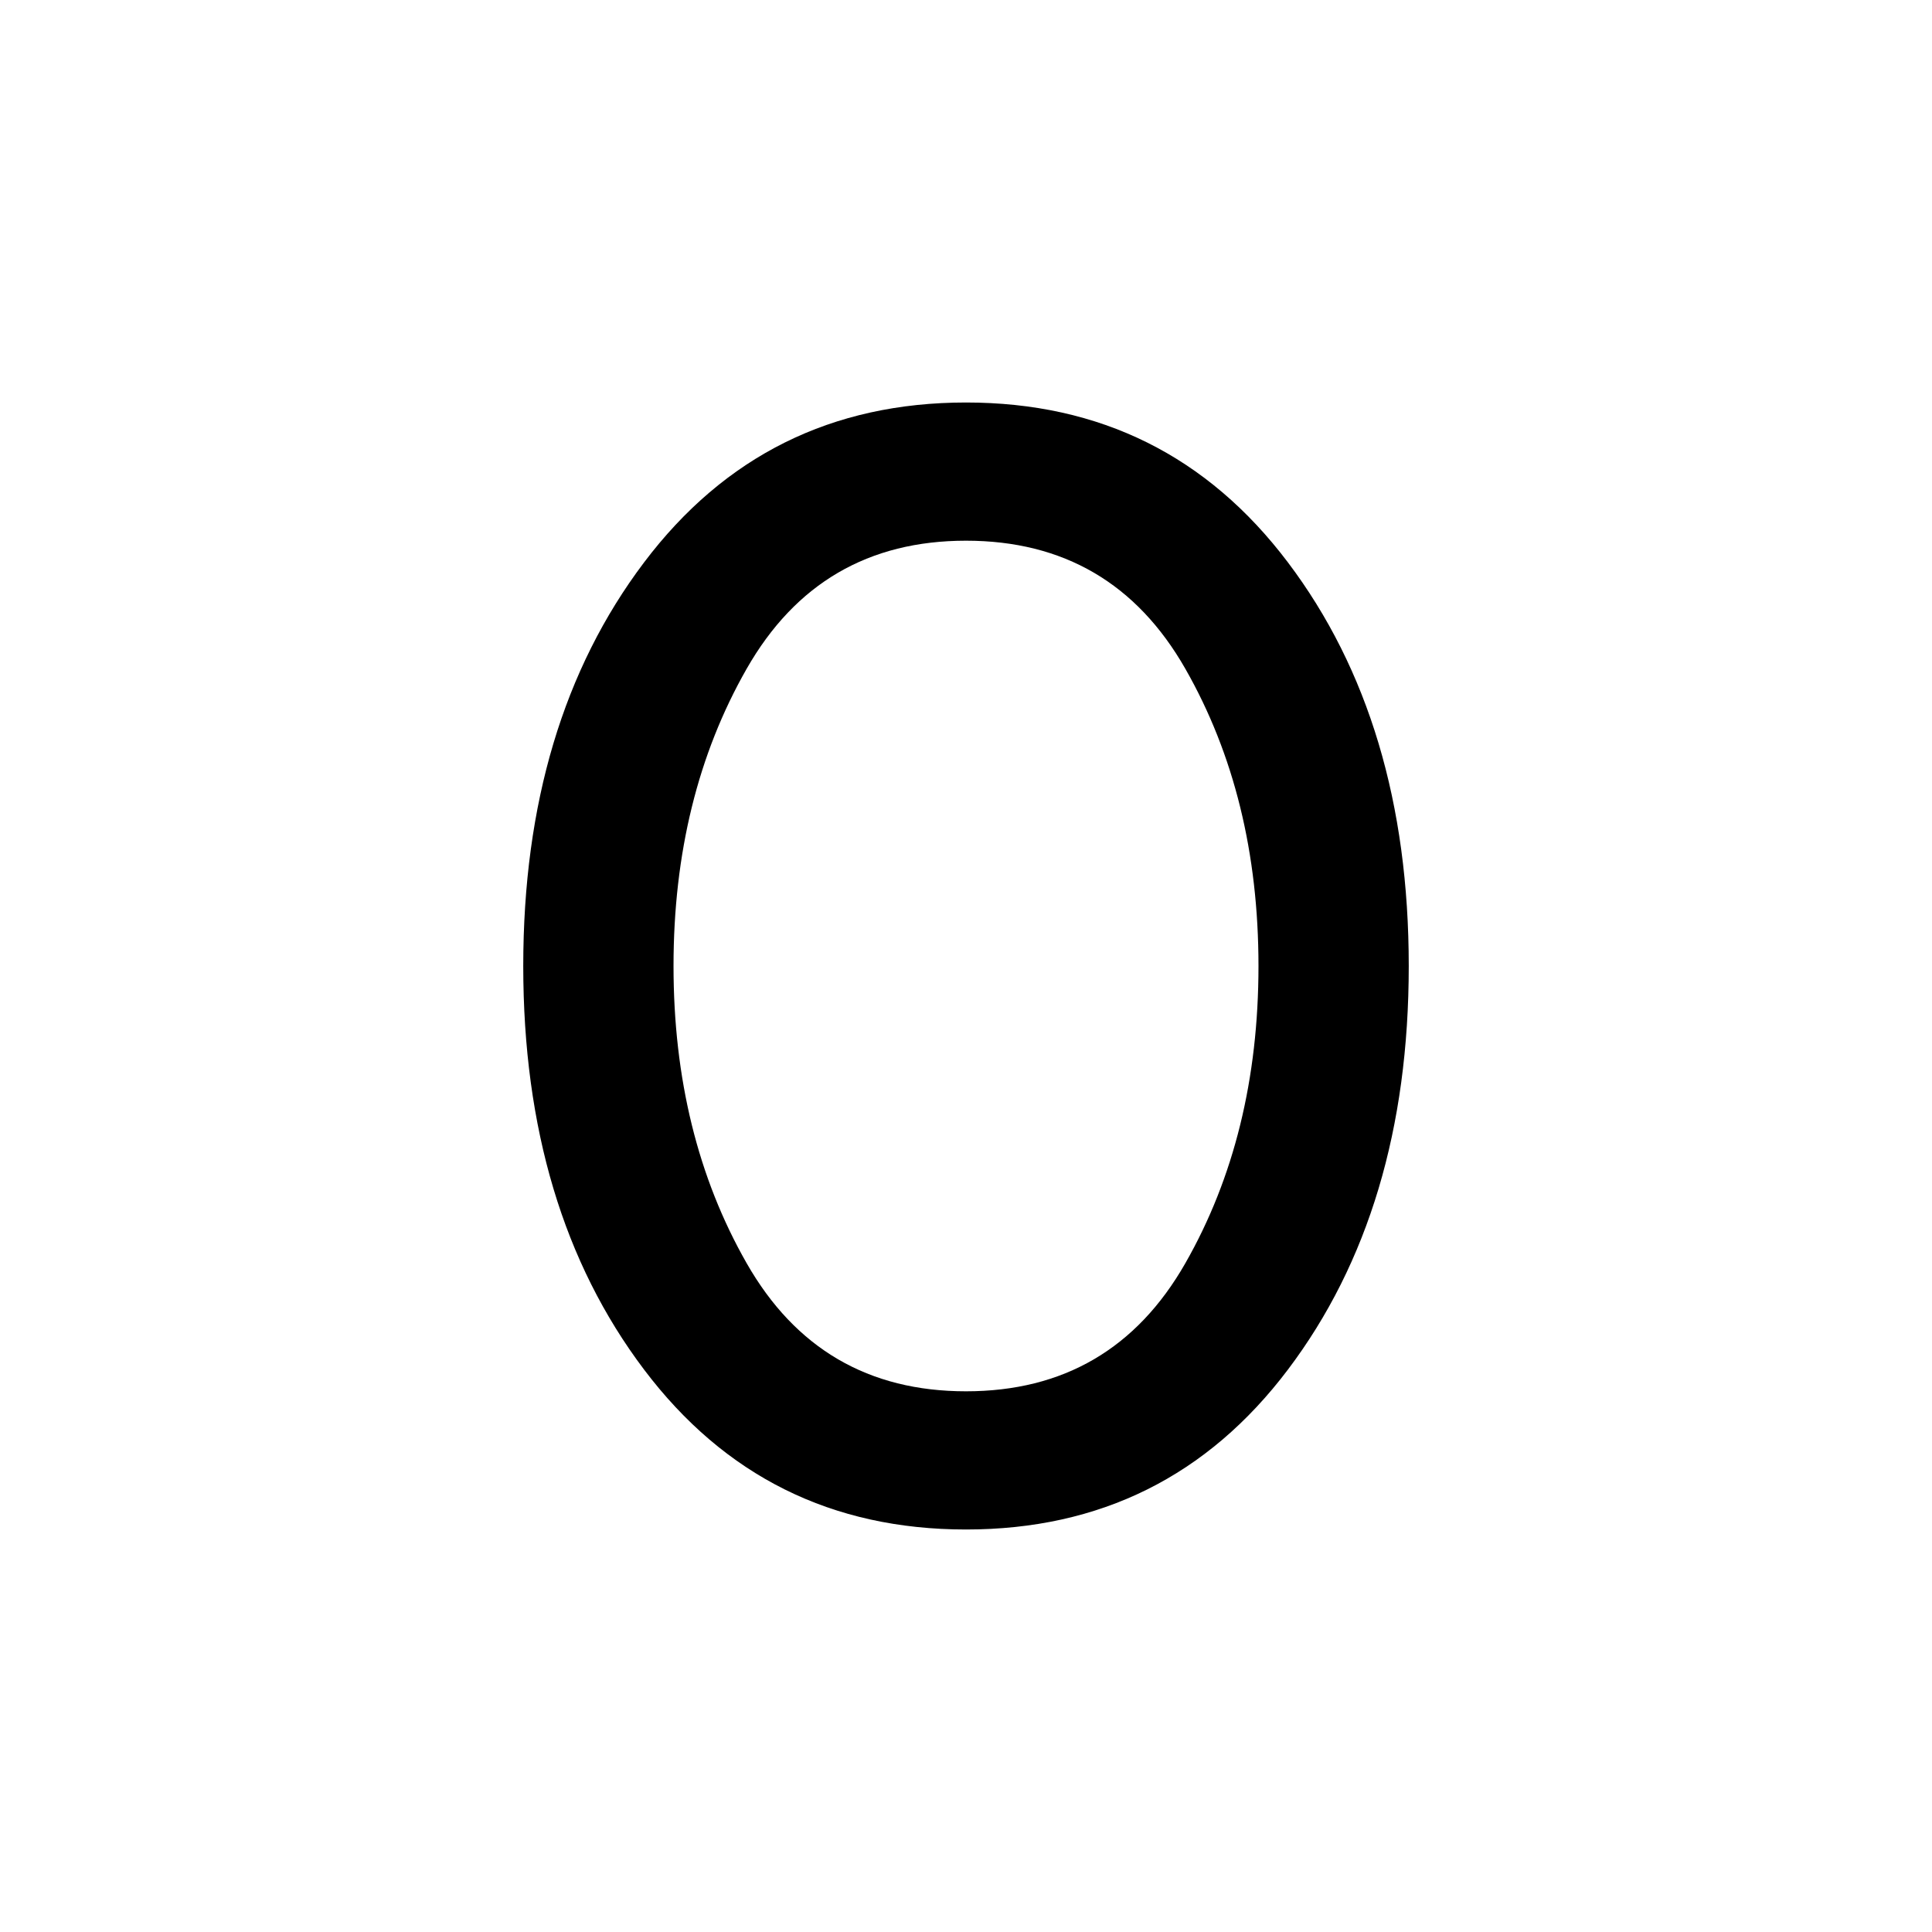 <svg xmlns="http://www.w3.org/2000/svg" height="40" viewBox="0 -960 960 960" width="40"><path d="M480-200q-100 0-160-79.5T260-480q0-121 60-200.5T480-760q100 0 160 79.5T700-480q0 121-60 200.5T480-200Zm0-68.67q72.67 0 109-63.66Q625.33-396 625.33-480q0-84-36.33-147.67-36.33-63.66-109-63.66t-109 63.66Q334.67-564 334.67-480q0 84 36.33 147.67 36.33 63.66 109 63.66Z"/></svg>